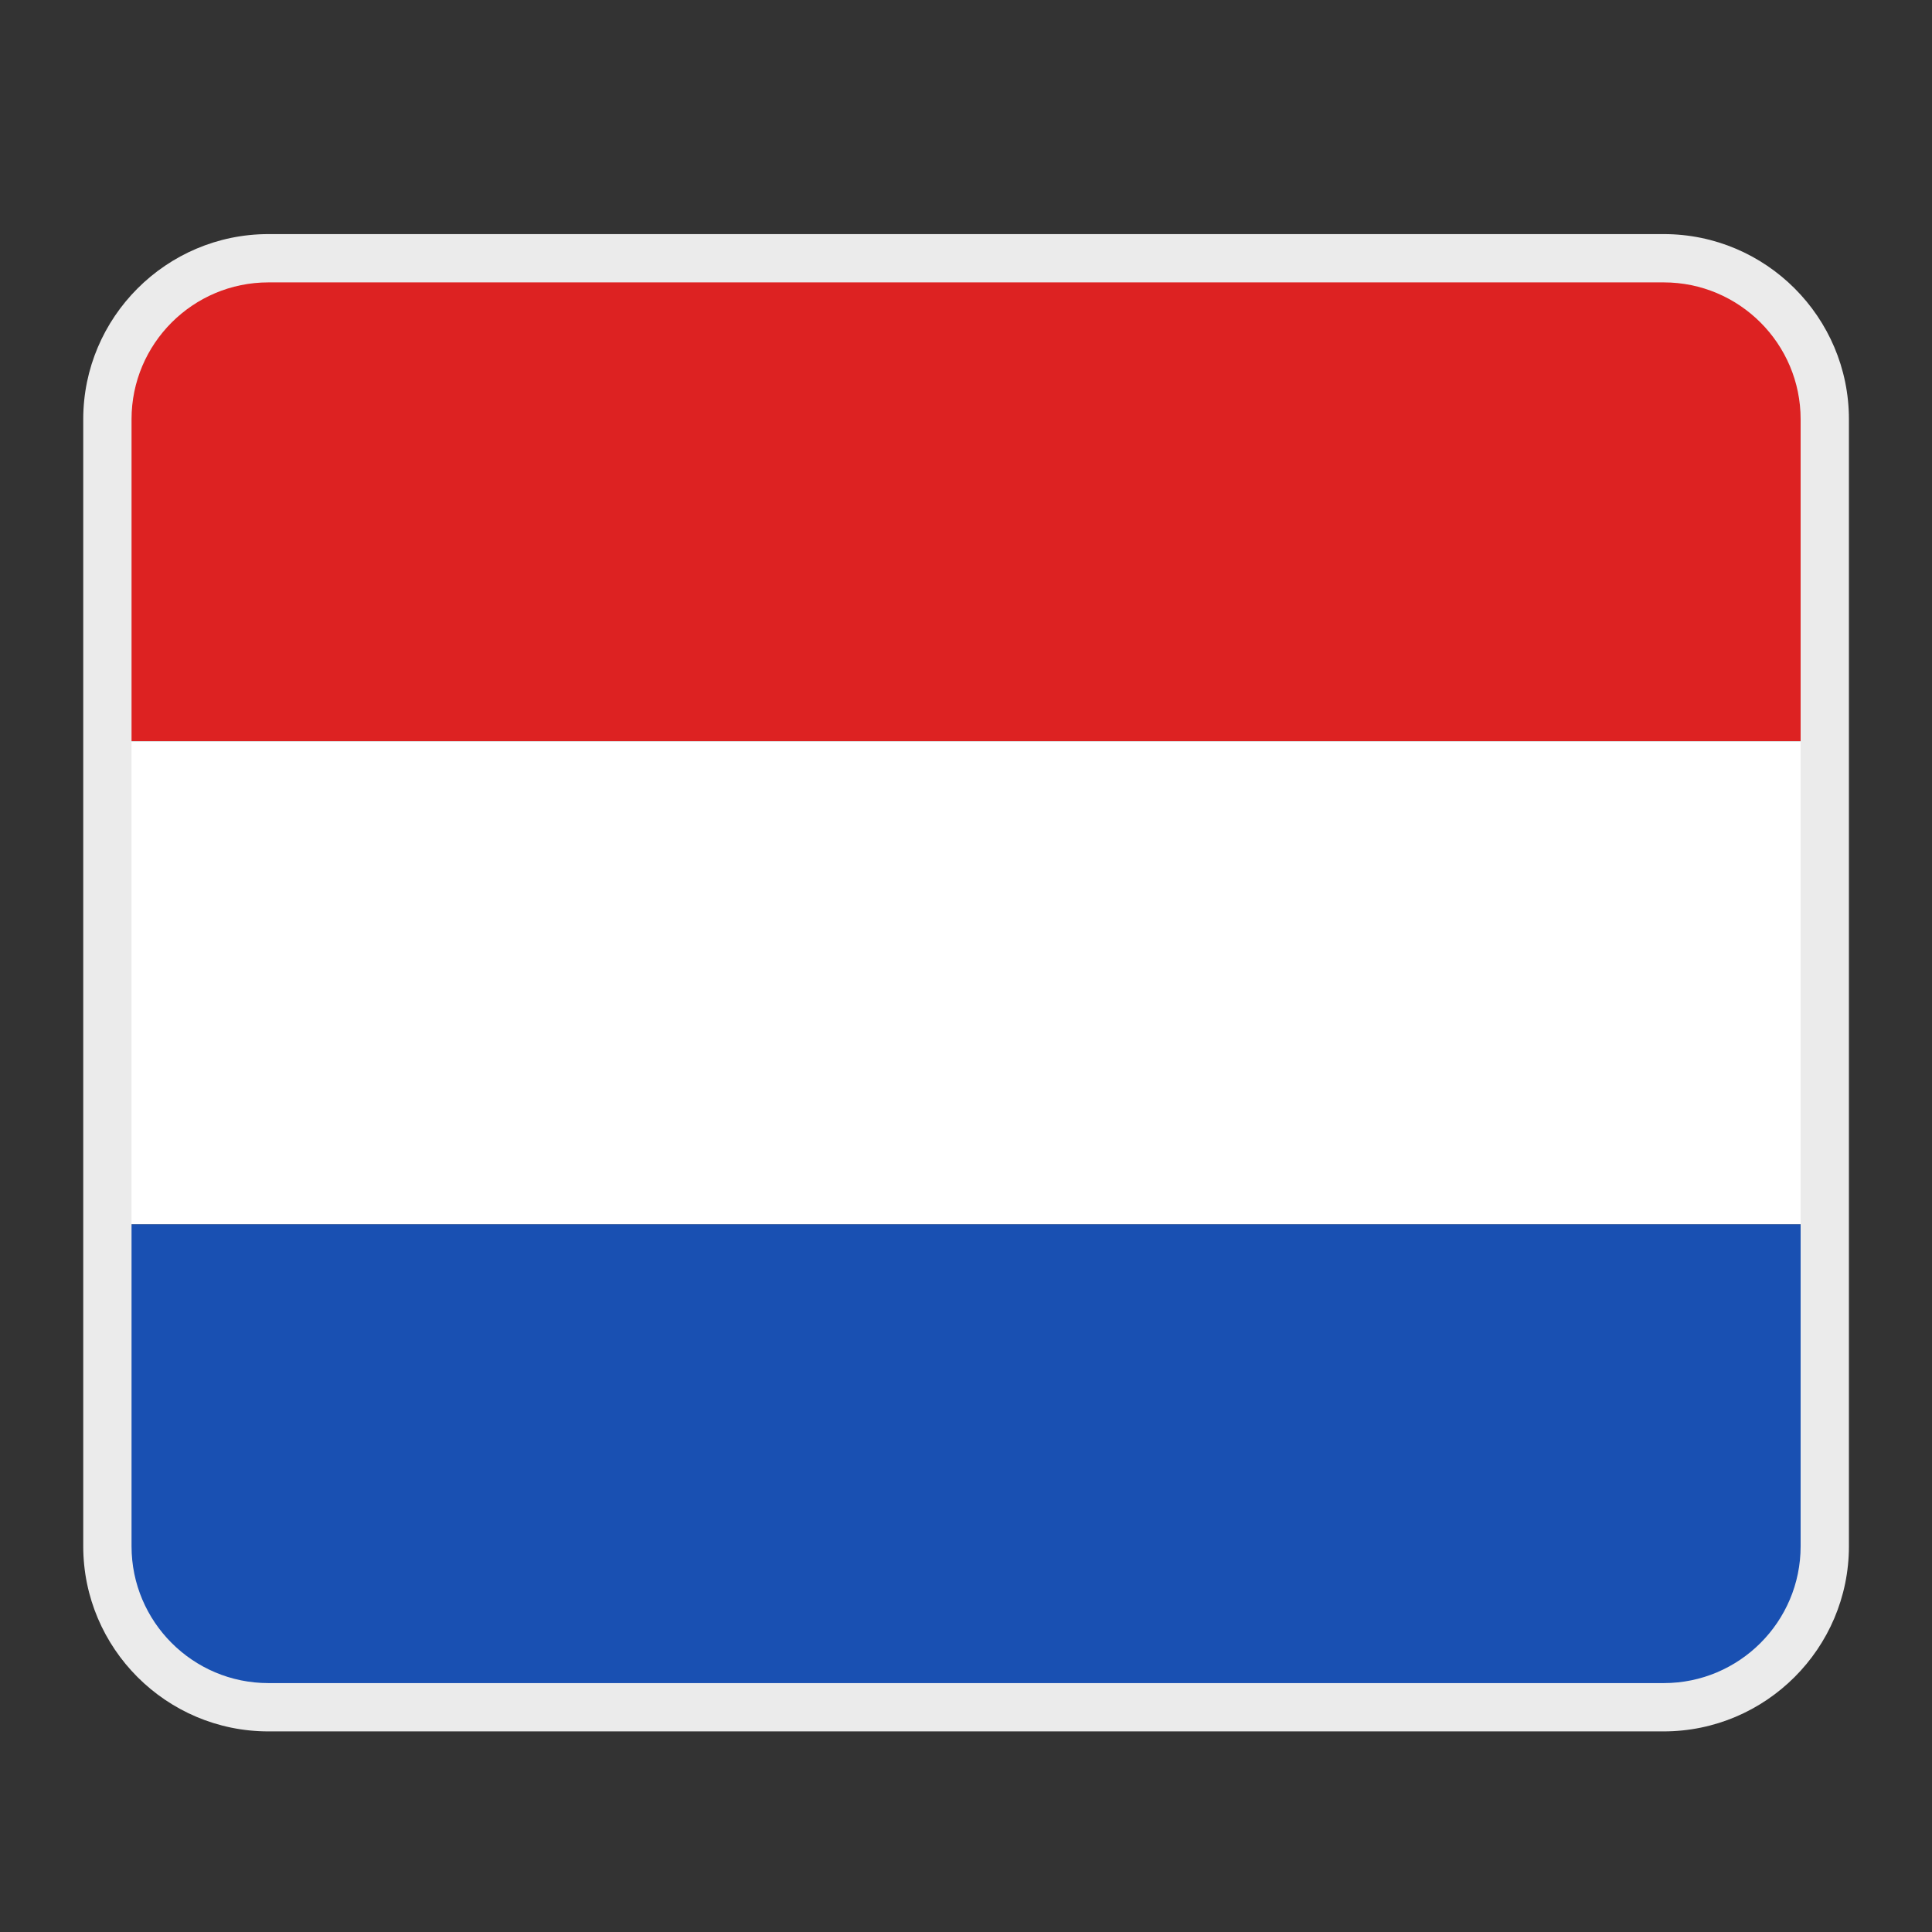 <?xml version="1.0" encoding="utf-8"?>
<!DOCTYPE svg PUBLIC "-//W3C//DTD SVG 1.1//EN" "http://www.w3.org/Graphics/SVG/1.1/DTD/svg11.dtd">
<svg id="FlagNL" viewBox="0 0 12 12" xmlns="http://www.w3.org/2000/svg" xmlns:xlink="http://www.w3.org/1999/xlink">
	<rect x="0" y="0" width="12" height="12" fill="#333333" stroke="none"/>
	<g>
		<g id="XMLID_5">
			<path id="XMLID_8" fill="#1950B2" d="M0.667,9.616c0,0.544,0.445,0.988,0.988,0.988h8.69c0.544,0,0.988-0.445,0.988-0.988V7.604
				H0.667V9.616z"/>
			<path id="XMLID_7" fill="#DD2222" d="M11.333,2.593c0-0.544-0.445-0.988-0.988-0.988h-8.69c-0.544,0-0.988,0.445-0.988,0.988
				v2.011h10.667V2.593z"/>
			<rect id="XMLID_6" x="0.667" y="4.604" fill="#FFFFFF" width="10.667" height="3"/>
		</g>
		<path id="XMLID_2_" fill="#EBEBEB" d="M10.333,10.754H1.667c-0.634,0-1.15-0.516-1.15-1.15v-7c0-0.634,0.517-1.15,1.15-1.15h8.667
			c0.634,0,1.15,0.516,1.15,1.15v7C11.484,10.238,10.967,10.754,10.333,10.754z M1.667,1.754c-0.469,0-0.85,0.381-0.85,0.85v7
			c0,0.469,0.381,0.85,0.85,0.85h8.667c0.469,0,0.85-0.381,0.85-0.85v-7c0-0.469-0.381-0.85-0.85-0.85H1.667z"/>
	</g>
</svg>
